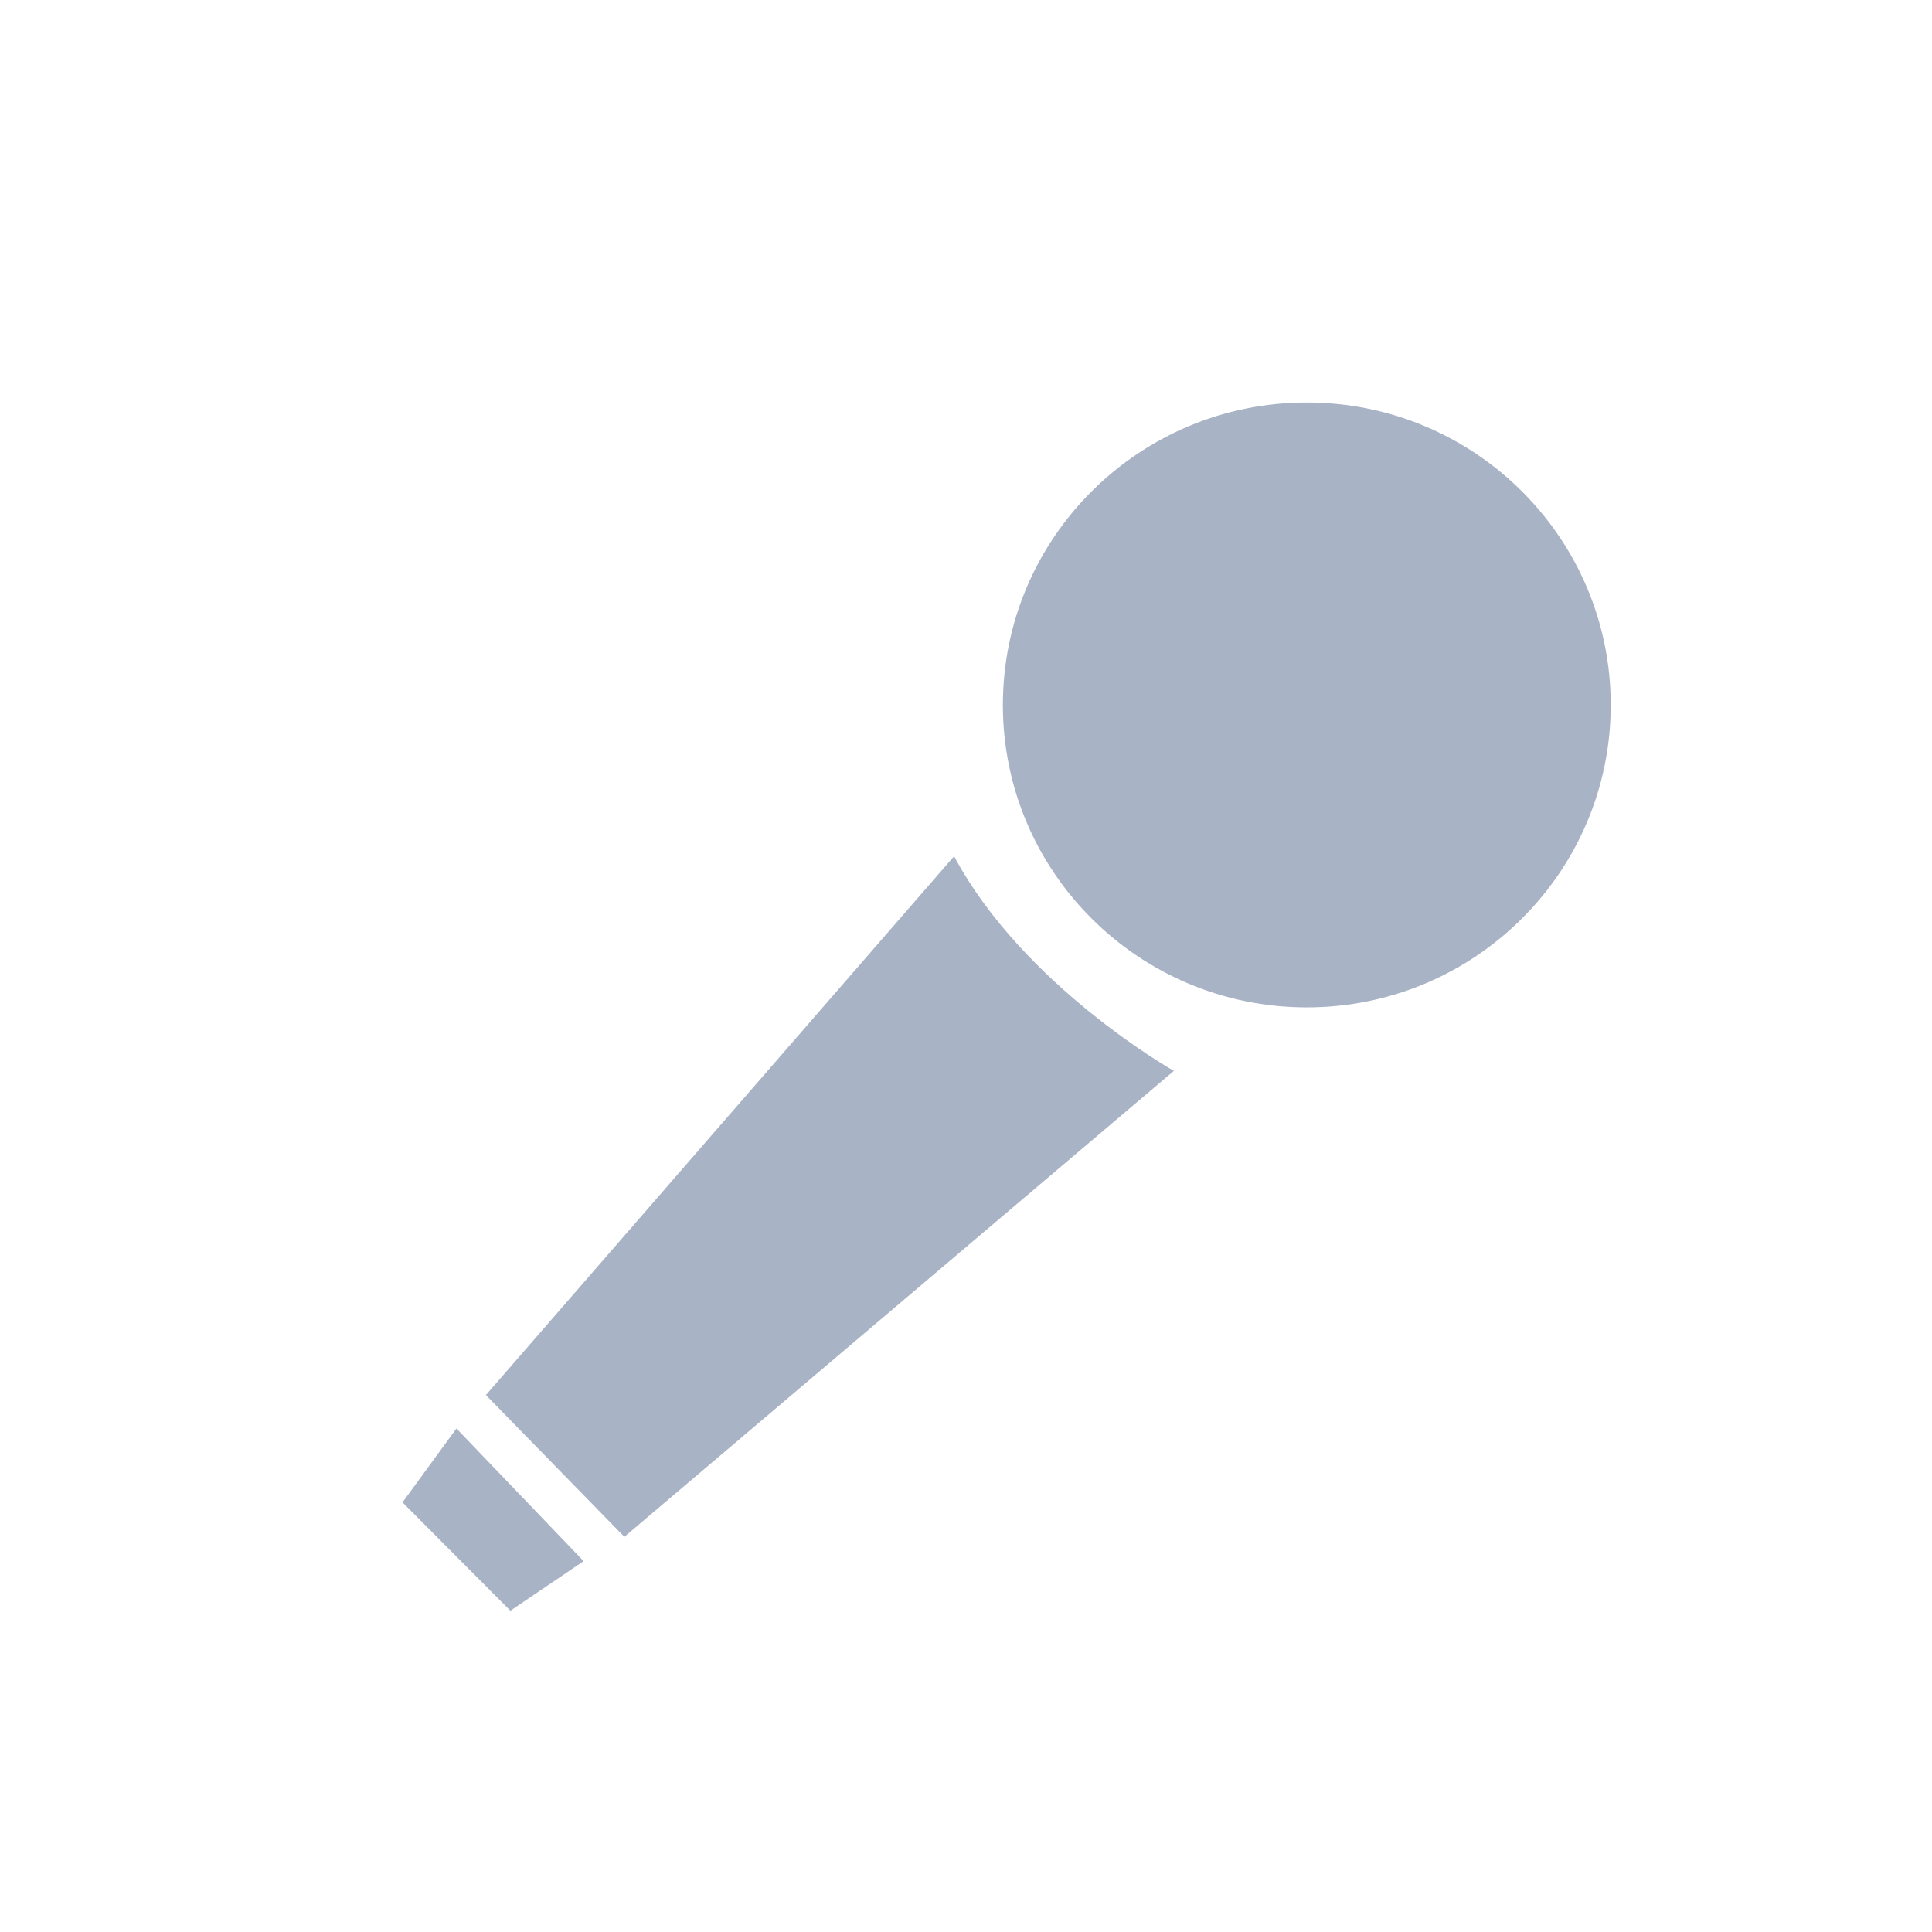 <svg width="24" height="24" viewBox="0 0 24 24" fill="none" xmlns="http://www.w3.org/2000/svg">
<path d="M16.233 5C18.318 5 20.009 6.683 20.009 8.757C20.009 10.832 18.318 12.514 16.233 12.514C14.149 12.514 12.458 10.832 12.458 8.757C12.458 6.683 14.149 5 16.233 5ZM14.582 13.303L7.756 19.091L6.036 17.33L11.852 10.636C12.711 12.246 14.582 13.303 14.582 13.303ZM5 18.663L5.67 17.745L7.25 19.393L6.34 20.009L5 18.663Z" fill="#A9B3C6"/>
</svg>
